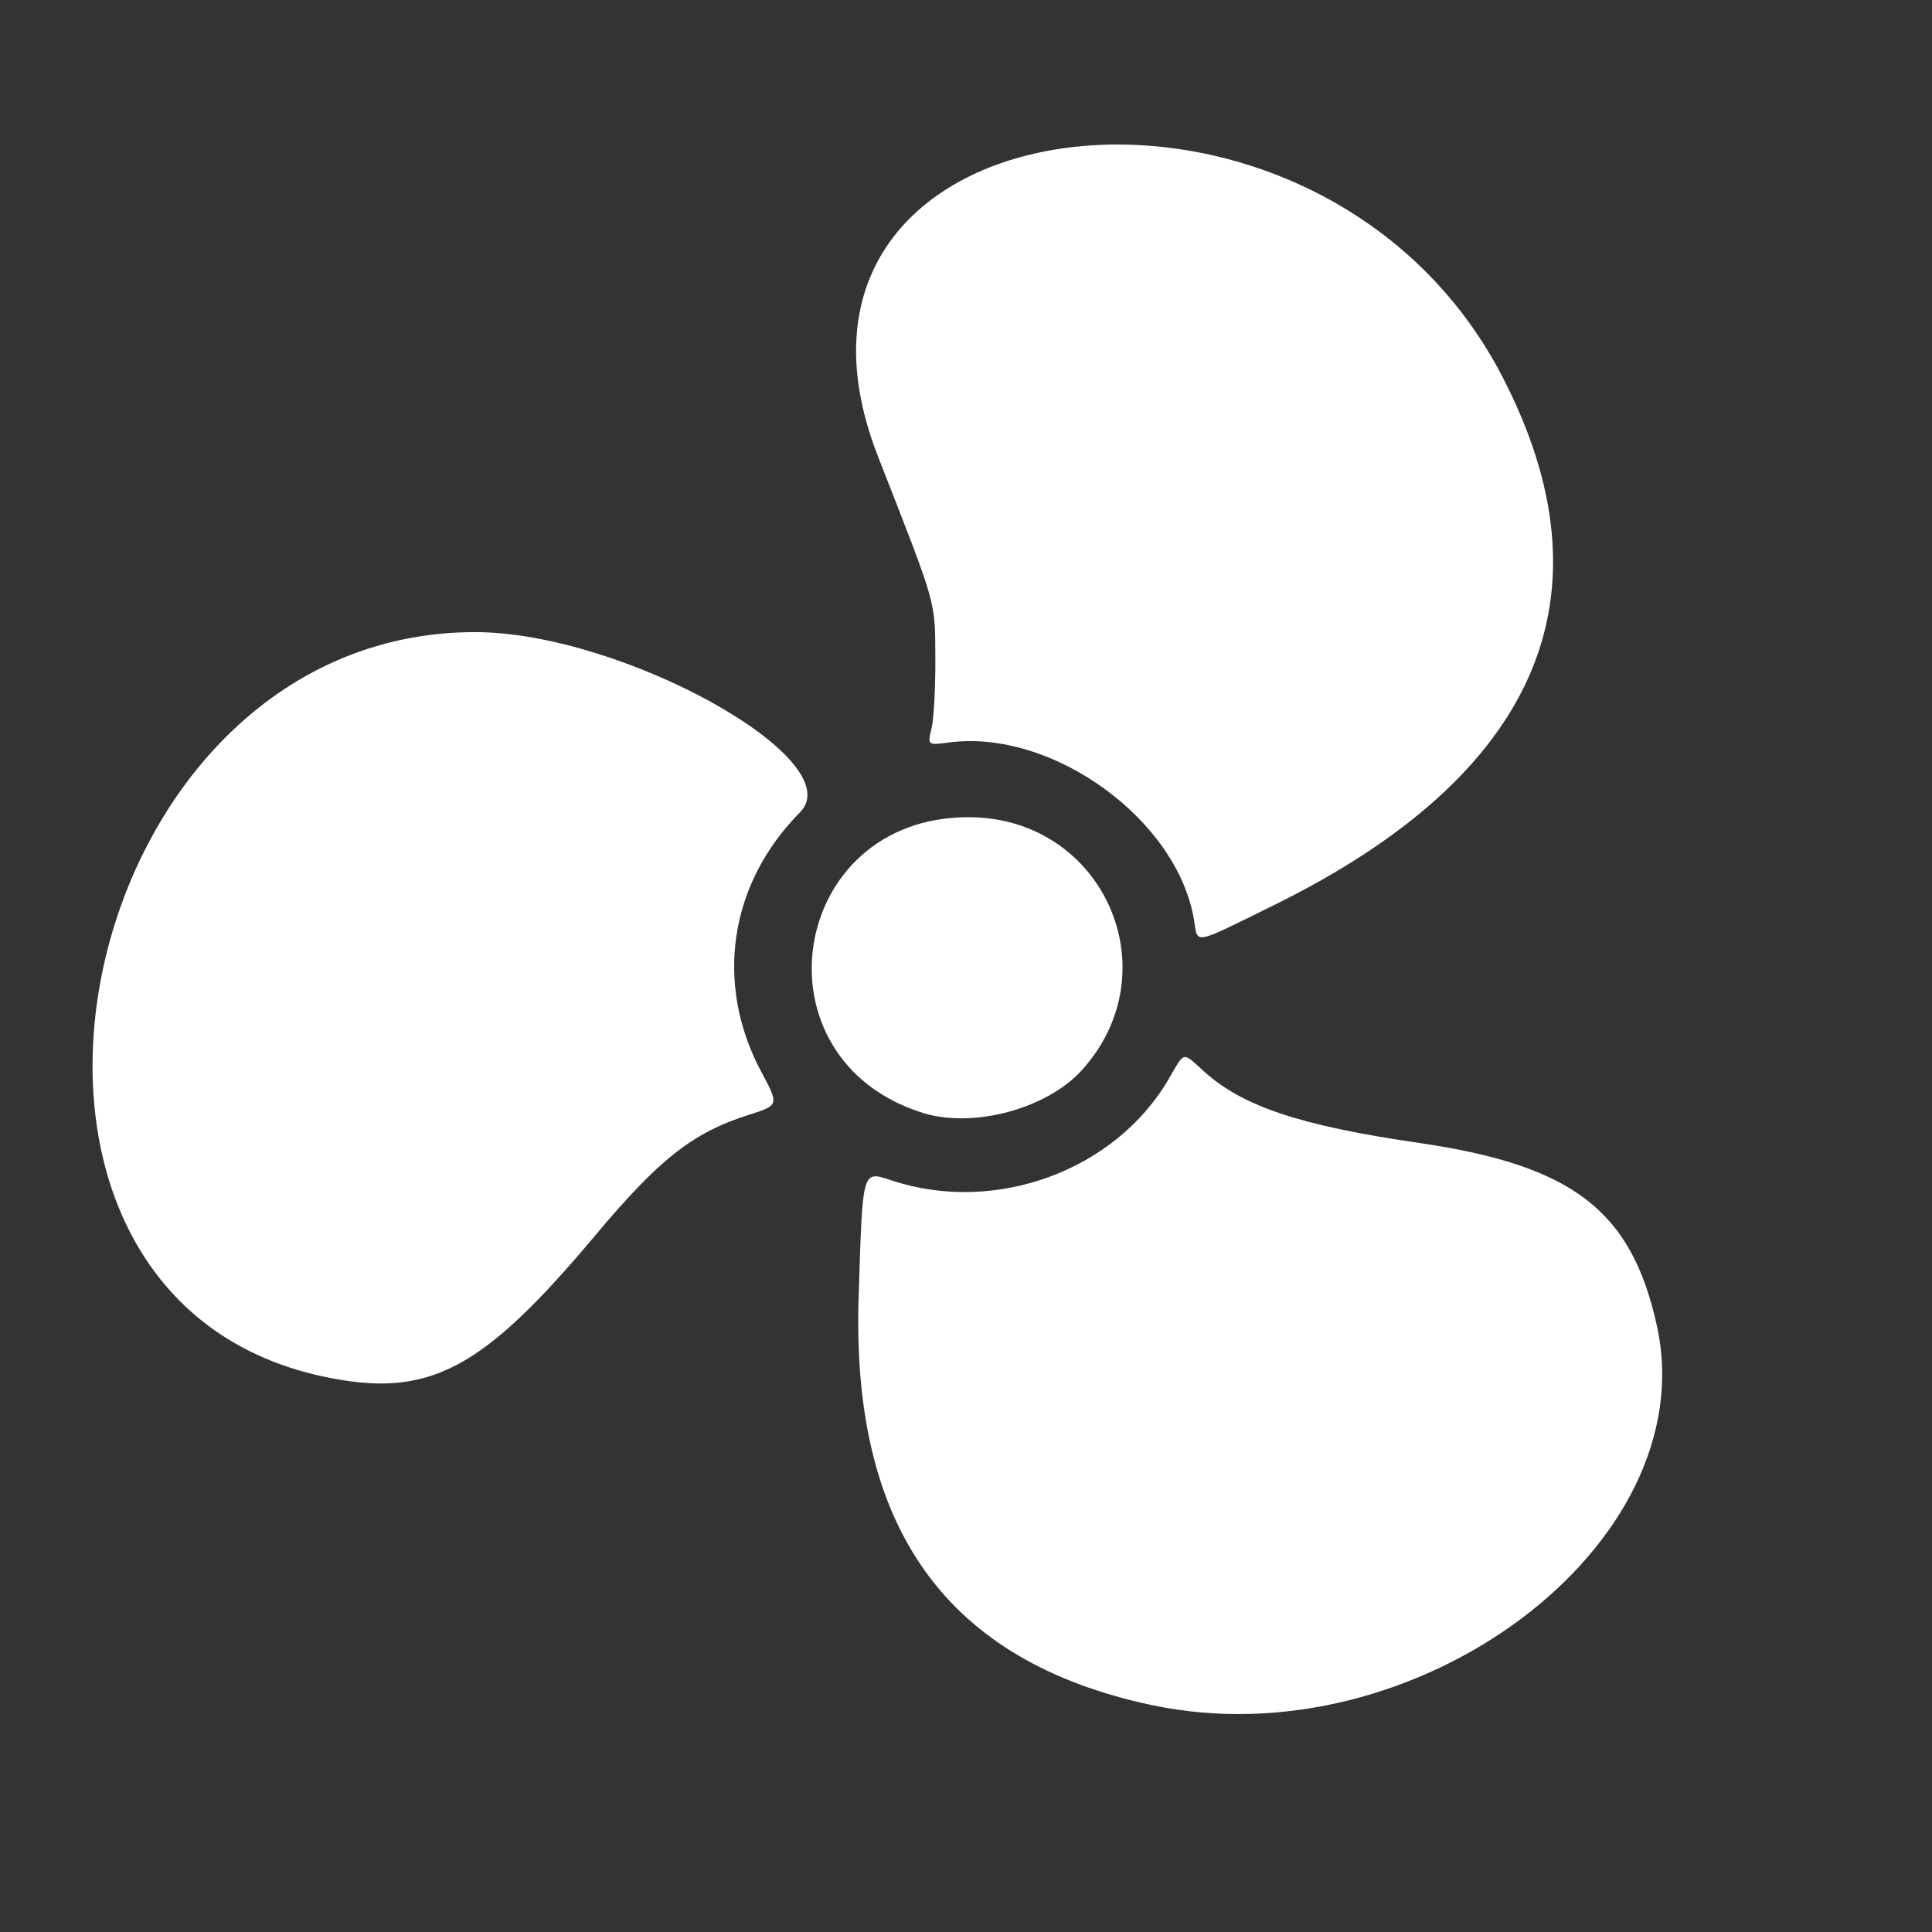 <?xml version="1.0" encoding="UTF-8" standalone="no"?>
<!-- Created with Inkscape (http://www.inkscape.org/) -->

<svg
   width="512"
   height="512"
   viewBox="0 0 512 512"
   version="1.1"
   id="svg1"
   xml:space="preserve"
   xmlns="http://www.w3.org/2000/svg"
   xmlns:svg="http://www.w3.org/2000/svg"><rect x="0" y="0" width="512" height="512" fill="#333333" stroke="none"/><defs
     id="defs1" /><g
     id="layer2"><g
       id="layer1-6"
       transform="matrix(4.784,0,0,4.632,-273.769,-497.269)"
       style="fill:#ffffff"><path
         style="fill:#ffffff"
         d="m 121.042,204.911 c -11.359,-2.487 -16.659,-10.084 -16.253,-23.295 0.231,-7.507 0.168,-7.284 1.873,-6.709 5.719,1.931 12.333,-0.575 15.289,-5.793 0.935,-1.65 0.74,-1.605 1.979,-0.451 2.143,1.996 5.35,3.098 11.855,4.074 8.574,1.287 11.826,3.865 13.229,10.489 2.647,12.494 -13.34,24.888 -27.972,21.684 z M 75.184,186.122 c -21.516,-4.684 -14.093,-42.581 8.344,-42.602 8.135,-0.007 20.9,7.308 18.007,10.32 -3.918,4.081 -4.743,9.801 -2.138,14.835 0.989,1.912 0.989,1.912 -0.698,2.466 -3.099,1.017 -4.94,2.512 -8.506,6.904 -6.293,7.751 -9.234,9.334 -15.01,8.077 z m 33.181,-15.089 c -9.565,-3.07 -7.474,-16.964 2.548,-16.924 7.441,0.03 11.219,8.807 6.234,14.484 -1.931,2.199 -6.005,3.331 -8.782,2.44 z m 15.004,-11.045 c -0.918,-5.745 -7.857,-10.937 -13.572,-10.153 -1.192,0.163 -1.192,0.163 -0.964,-0.828 0.125,-0.545 0.218,-2.36 0.207,-4.034 -0.023,-3.312 0.115,-2.812 -3.179,-11.509 -7.82,-20.647 24.352,-24.919 34.573,-4.591 6.309,12.548 2.027,22.807 -12.634,30.266 -4.571,2.325 -4.206,2.256 -4.431,0.85 z"
         id="path1" /></g></g></svg>
